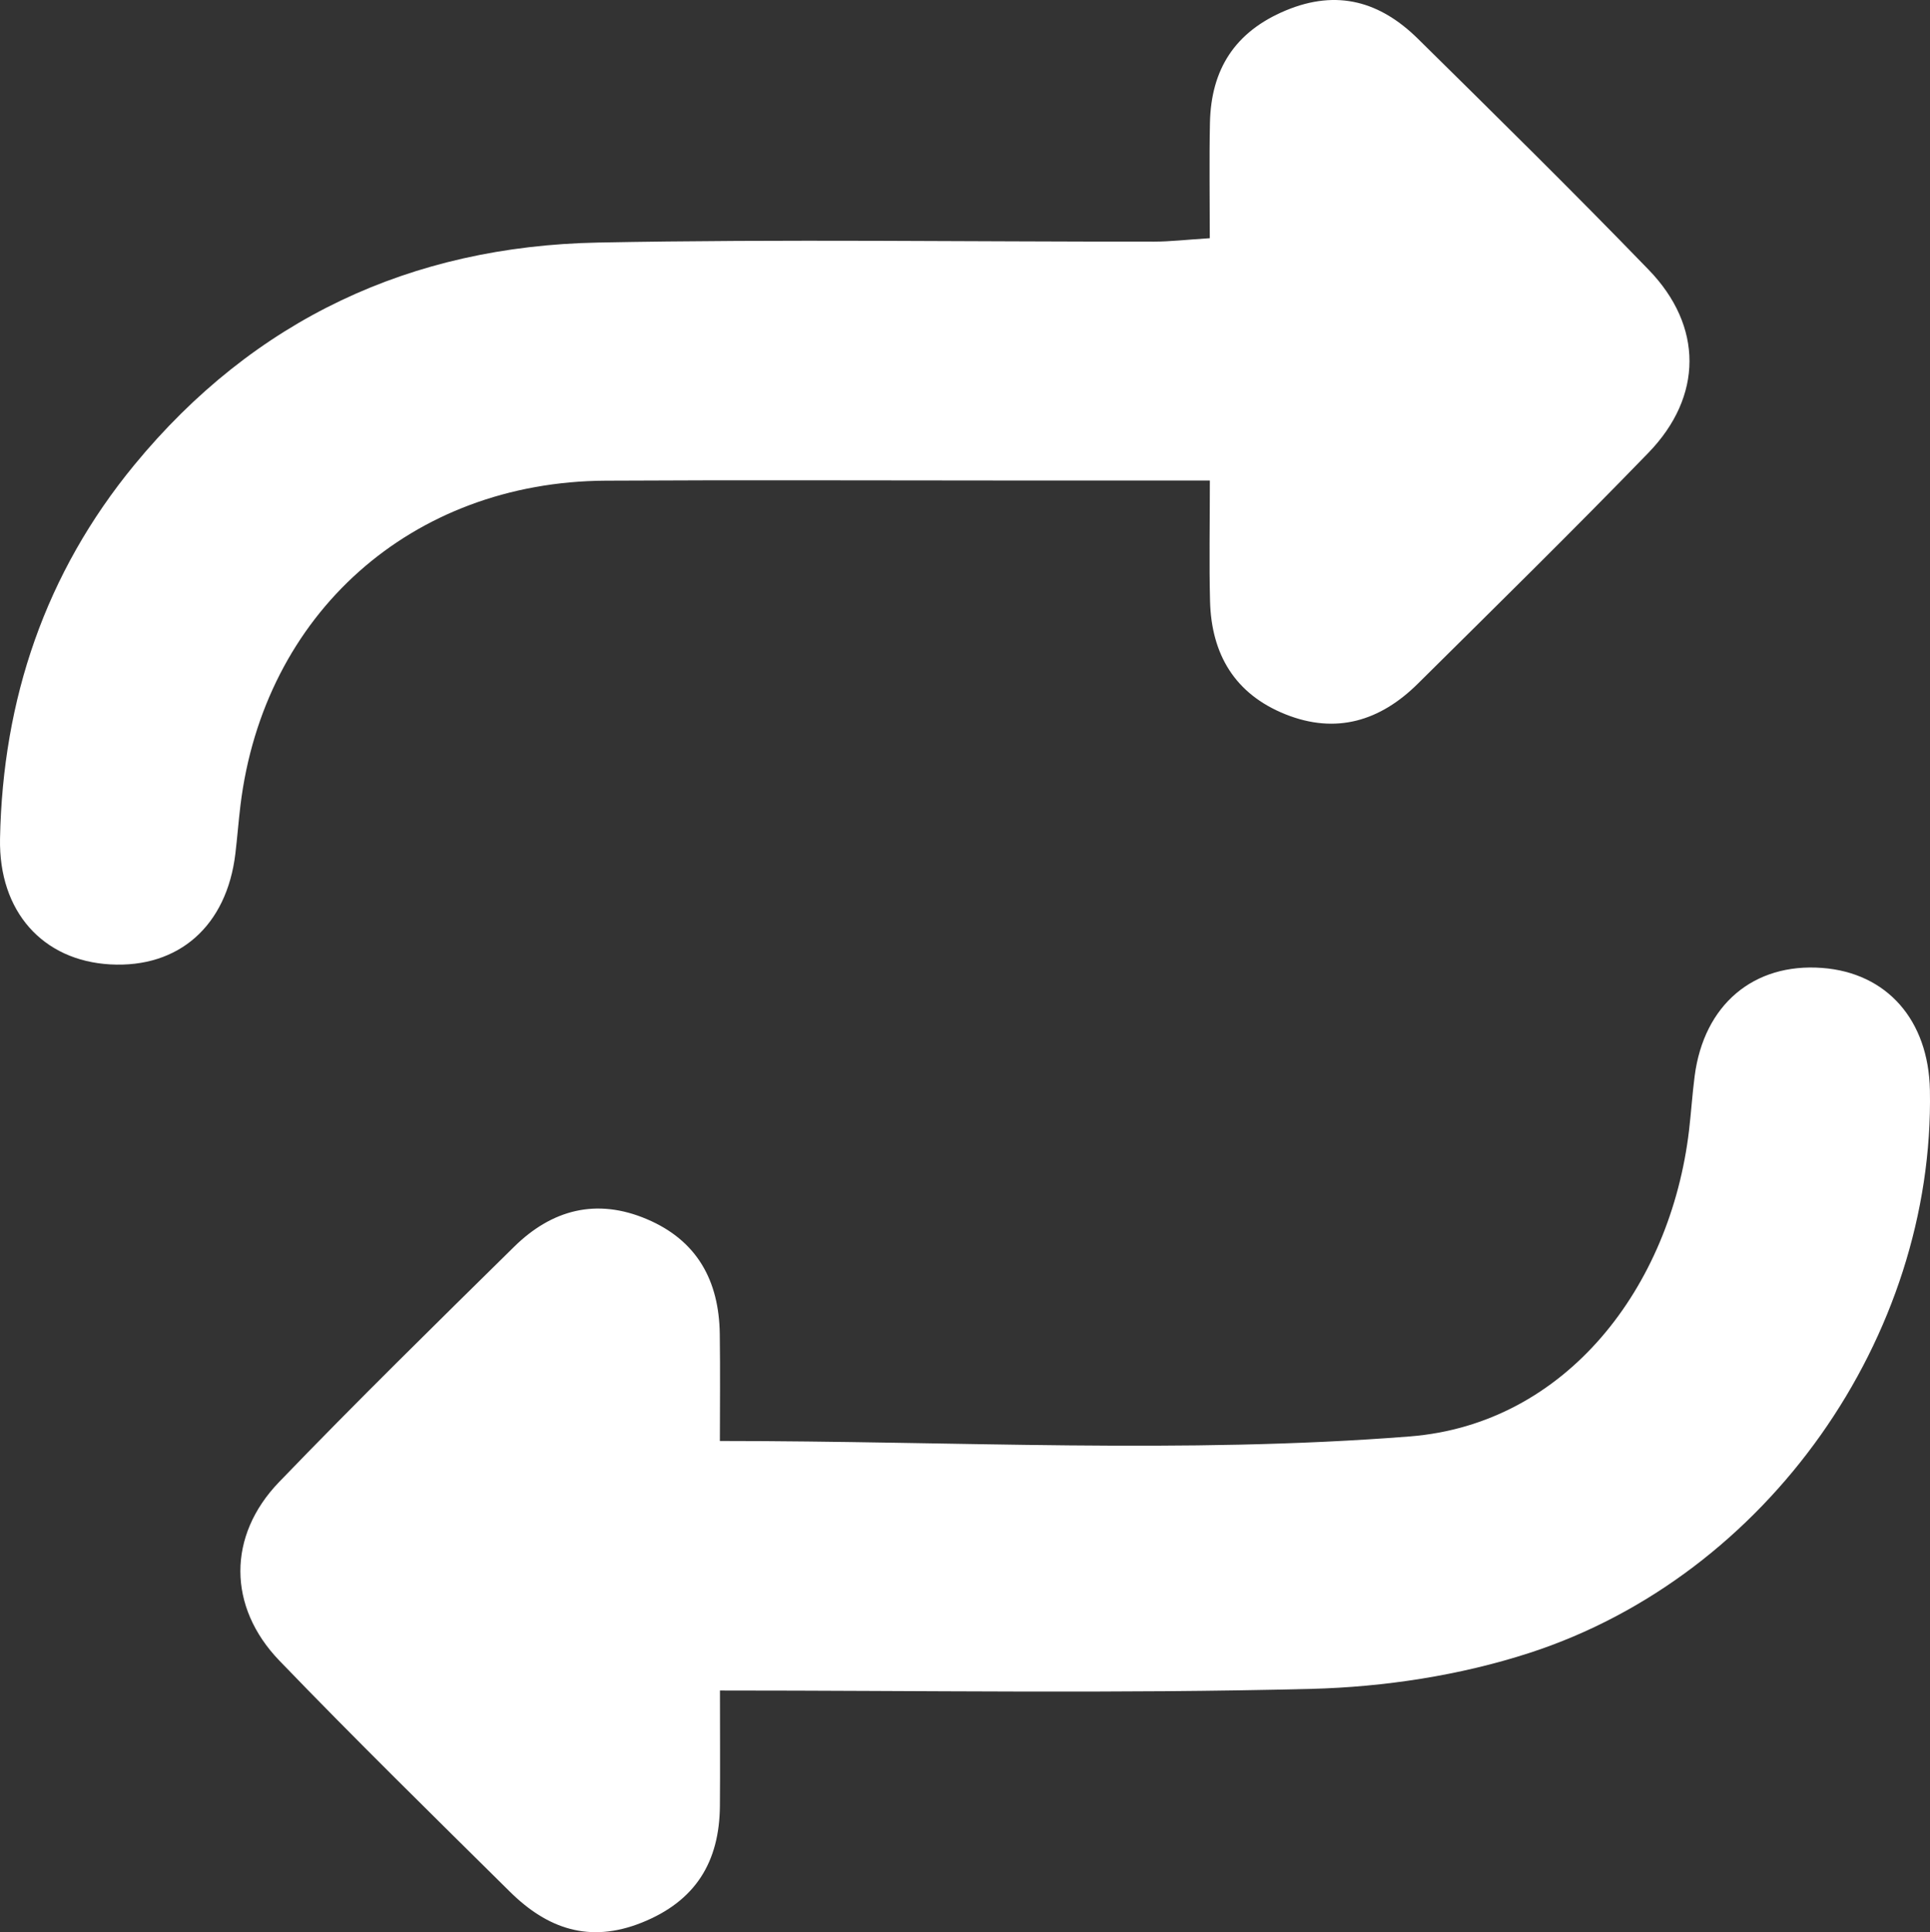 <?xml version="1.0" encoding="utf-8"?>
<!-- Generator: Adobe Illustrator 16.0.0, SVG Export Plug-In . SVG Version: 6.00 Build 0)  -->
<!DOCTYPE svg PUBLIC "-//W3C//DTD SVG 1.1//EN" "http://www.w3.org/Graphics/SVG/1.1/DTD/svg11.dtd">
<svg version="1.1" id="Layer_1" focusable="false" xmlns="http://www.w3.org/2000/svg" xmlns:xlink="http://www.w3.org/1999/xlink"
	 x="0px" y="0px" width="607.565px" height="608.351px" viewBox="1.969 91.299 607.565 608.351"
	 enable-background="new 1.969 91.299 607.565 608.351" xml:space="preserve">
<rect x="1.969" y="91.299" width="607.565" height="608.351" fill="#333333" stroke="none"/>
<path fill-rule="evenodd" clip-rule="evenodd" fill="#FFFFFF" d="M382.814,166.299c0-12.564-0.199-24.455,0.048-36.333
	c0.35-16.817,7.838-28.678,23.864-35.371c16.27-6.797,29.814-2.723,41.624,8.926c24.395,24.06,48.814,48.109,72.636,72.73
	c17.148,17.724,17.104,39.846-0.082,57.594c-23.835,24.611-48.289,48.623-72.626,72.742c-11.802,11.694-25.692,16.001-41.658,9.606
	c-15.931-6.384-23.308-18.896-23.73-35.638c-0.299-11.917-0.058-23.844-0.058-37.967c-22.461,0-42.562,0-62.664,0
	c-42.513,0.003-85.03-0.19-127.542,0.052c-61.103,0.342-107.646,41.896-114.971,102.294c-0.609,5.035-0.989,10.093-1.59,15.131
	c-2.711,22.733-17.8,36.073-39.384,34.876c-21.184-1.175-35.147-16.563-34.702-39.604c0.849-43.896,14.267-83.611,42.29-117.672
	c37.703-45.829,87.096-68.854,145.946-69.997c58.354-1.131,116.749-0.227,175.126-0.294
	C370.302,167.368,375.264,166.783,382.814,166.299z"/>
<path fill-rule="evenodd" clip-rule="evenodd" fill="#FFFFFF" d="M228.587,544.994c74.344,0,146.15,4.176,217.185-1.432
	c49.244-3.884,82.104-47.042,87.914-96.42c0.667-5.67,1.027-11.374,1.762-17.033c2.915-22.456,18.542-35.676,40.136-34.056
	c20.39,1.529,33.505,16.422,33.922,38.518c1.46,77.502-50.987,152.747-126.003,177.135c-21.905,7.117-45.741,10.756-68.813,11.341
	c-60.83,1.536-121.724,0.516-186.076,0.516c0,12.888,0.081,24.618-0.018,36.35c-0.149,17.609-7.646,29.953-24.629,36.739
	c-16.504,6.597-29.76,1.846-41.461-9.731c-24.357-24.104-48.834-48.103-72.597-72.779c-16.304-16.938-16.37-39.314-0.104-56.203
	c24.21-25.132,49.12-49.594,73.994-74.078c11.862-11.678,25.892-15.455,41.774-8.724c15.893,6.733,22.744,19.42,22.983,36.118
	C228.725,523.11,228.587,534.976,228.587,544.994z"/>
</svg>
